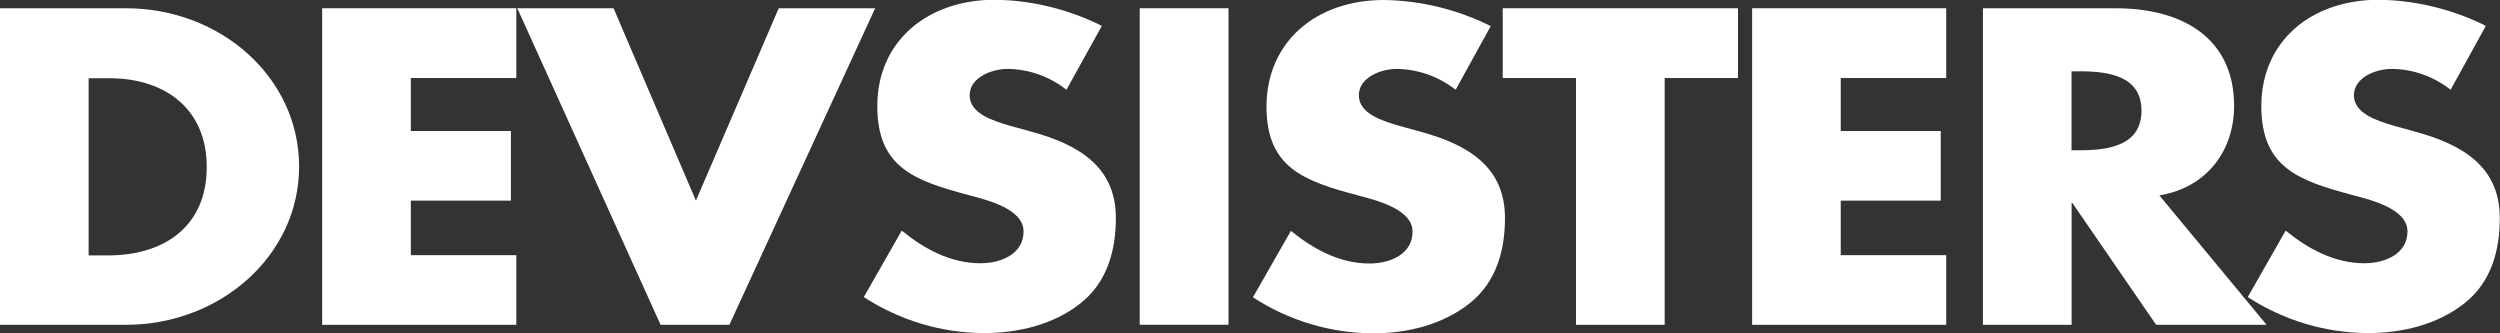 <svg width="100%" height="100%" viewBox="0 0 120 16" fill="none" xmlns="http://www.w3.org/2000/svg"><rect x="0" y="0" width="120" height="16" fill="#333333" stroke="none"/><g><path d="M0 0.396H6.038C10.604 0.396 14.357 3.726 14.357 7.996C14.357 12.267 10.575 15.591 6.038 15.591H0V0.396ZM4.254 12.259H5.212C7.757 12.259 9.924 10.97 9.924 8.008C9.924 5.29 7.995 3.756 5.258 3.756H4.254V12.259Z" fill="#fff"></path><path d="M19.72 3.745V6.289H24.523V9.63H19.72V12.248H24.783V15.591H15.464V0.396H24.783V3.745H19.72Z" fill="#fff"></path><path d="M33.404 9.63L37.379 0.396H42.008L35.011 15.591H31.709L24.83 0.396H29.451L33.404 9.63Z" fill="#fff"></path><path d="M51.19 4.308C50.378 3.671 49.388 3.319 48.367 3.307C47.588 3.307 46.543 3.726 46.543 4.573C46.543 5.464 47.695 5.801 48.434 6.024L49.522 6.325C51.804 6.948 53.561 8.019 53.561 10.463C53.561 11.977 53.17 13.528 51.865 14.559C50.561 15.591 48.868 15.988 47.215 15.988C45.178 15.977 43.185 15.378 41.462 14.259L43.283 11.07C44.355 11.939 45.608 12.636 47.068 12.636C48.067 12.636 49.131 12.179 49.131 11.111C49.131 10.043 47.454 9.619 46.543 9.376C43.864 8.672 42.11 8.024 42.11 5.089C42.11 2.002 44.486 -0.012 47.762 -0.012C49.539 0.015 51.289 0.443 52.889 1.241L51.19 4.308Z" fill="#fff"></path><path d="M58.969 0.396H54.707V15.588H58.969V0.396Z" fill="#fff"></path><path d="M69.871 4.309C69.059 3.673 68.07 3.322 67.05 3.308C66.263 3.308 65.224 3.727 65.224 4.574C65.224 5.465 66.375 5.801 67.112 6.025L68.199 6.326C70.482 6.949 72.239 8.019 72.239 10.463C72.239 11.978 71.845 13.528 70.541 14.56C69.236 15.592 67.549 16 65.893 16C63.856 15.989 61.863 15.389 60.14 14.27L61.964 11.081C63.035 11.95 64.289 12.648 65.743 12.648C66.742 12.648 67.803 12.19 67.803 11.123C67.803 10.055 66.129 9.63 65.221 9.388C62.542 8.684 60.791 8.036 60.791 5.101C60.804 2.014 63.161 0 66.429 0C68.206 0.027 69.956 0.455 71.556 1.252L69.871 4.309Z" fill="#fff"></path><path d="M79.904 15.591H75.648V3.745H72.131V0.396H83.424V3.745H79.904V15.591Z" fill="#fff"></path><path d="M88.355 3.745V6.289H93.155V9.63H88.355V12.248H93.418V15.591H84.102V0.396H93.418V3.745H88.355Z" fill="#fff"></path><path d="M108.796 15.591H103.495L99.477 9.748H99.437V15.591H95.181V0.396H101.542C104.781 0.396 107.237 1.839 107.237 5.086C107.237 7.185 105.97 8.995 103.65 9.379L108.796 15.591ZM99.434 7.213H99.844C101.237 7.213 102.791 6.97 102.791 5.312C102.791 3.654 101.226 3.423 99.844 3.423H99.434V7.213Z" fill="#fff"></path><path d="M117.63 4.308C116.819 3.671 115.83 3.319 114.809 3.307C114.022 3.307 112.988 3.726 112.988 4.573C112.988 5.464 114.137 5.801 114.863 6.024L115.948 6.325C118.23 6.948 119.99 8.019 119.99 10.463C119.99 11.977 119.604 13.528 118.292 14.559C116.979 15.591 115.297 15.988 113.647 15.988C111.609 15.976 109.615 15.377 107.891 14.259L109.712 11.07C110.783 11.939 112.04 12.636 113.494 12.636C114.493 12.636 115.559 12.179 115.559 11.111C115.559 10.043 113.888 9.619 112.977 9.376C110.299 8.672 108.544 8.024 108.544 5.089C108.544 2.002 110.909 -0.012 114.191 -0.012C115.969 0.016 117.719 0.443 119.32 1.241L117.63 4.308Z" fill="#fff"></path></g></svg>
